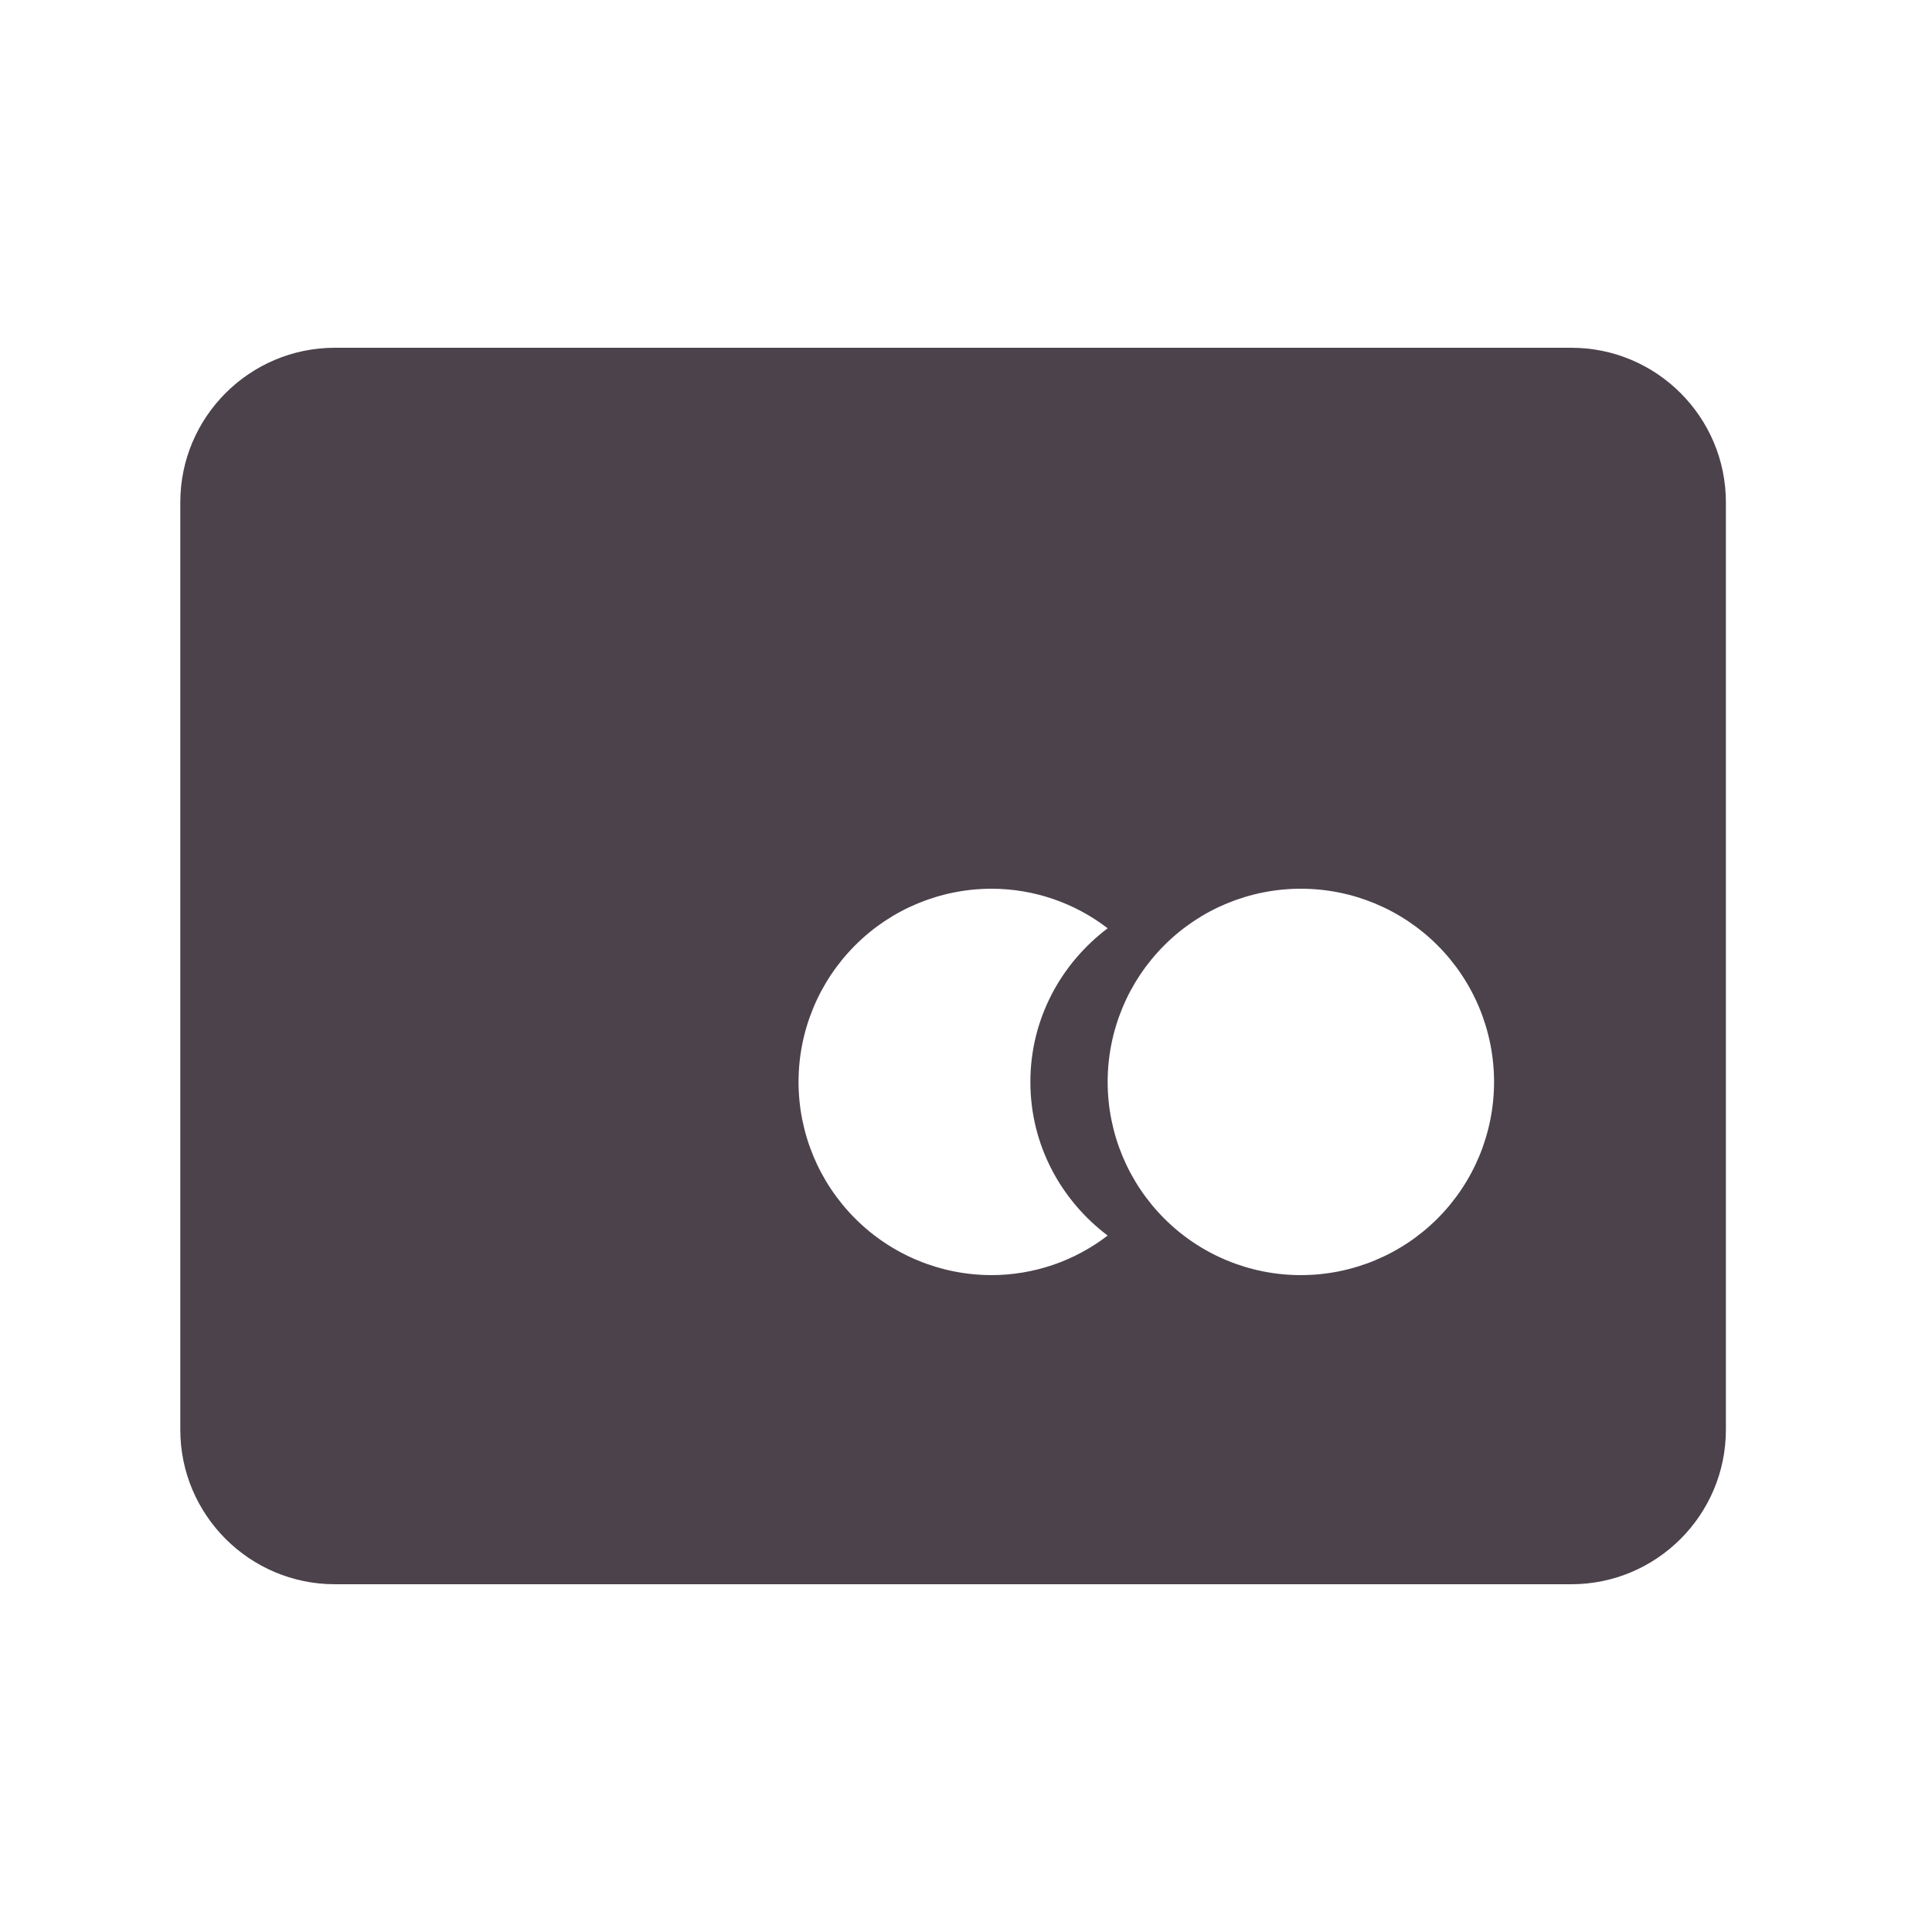 <svg width="25" height="25" viewBox="0 0 25 25" fill="none" xmlns="http://www.w3.org/2000/svg">
<path d="M20.333 4.5H4.333C3.23 4.5 2.333 5.397 2.333 6.5V18.5C2.333 19.603 3.23 20.5 4.333 20.5H20.333C21.436 20.5 22.333 19.603 22.333 18.5V6.5C22.333 5.397 21.436 4.5 20.333 4.5ZM12.833 16.5C12.17 16.5 11.534 16.237 11.066 15.768C10.597 15.299 10.333 14.663 10.333 14C10.333 13.337 10.597 12.701 11.066 12.232C11.534 11.763 12.17 11.5 12.833 11.5C13.376 11.501 13.903 11.681 14.333 12.012C13.729 12.468 13.333 13.185 13.333 14C13.333 14.815 13.729 15.532 14.333 15.988C13.903 16.319 13.376 16.499 12.833 16.5ZM16.833 16.5C16.17 16.5 15.534 16.237 15.066 15.768C14.597 15.299 14.333 14.663 14.333 14C14.333 13.337 14.597 12.701 15.066 12.232C15.534 11.763 16.17 11.5 16.833 11.5C17.496 11.5 18.132 11.763 18.601 12.232C19.07 12.701 19.333 13.337 19.333 14C19.333 14.663 19.07 15.299 18.601 15.768C18.132 16.237 17.496 16.5 16.833 16.5Z" fill="#4B424B"/>
</svg>
